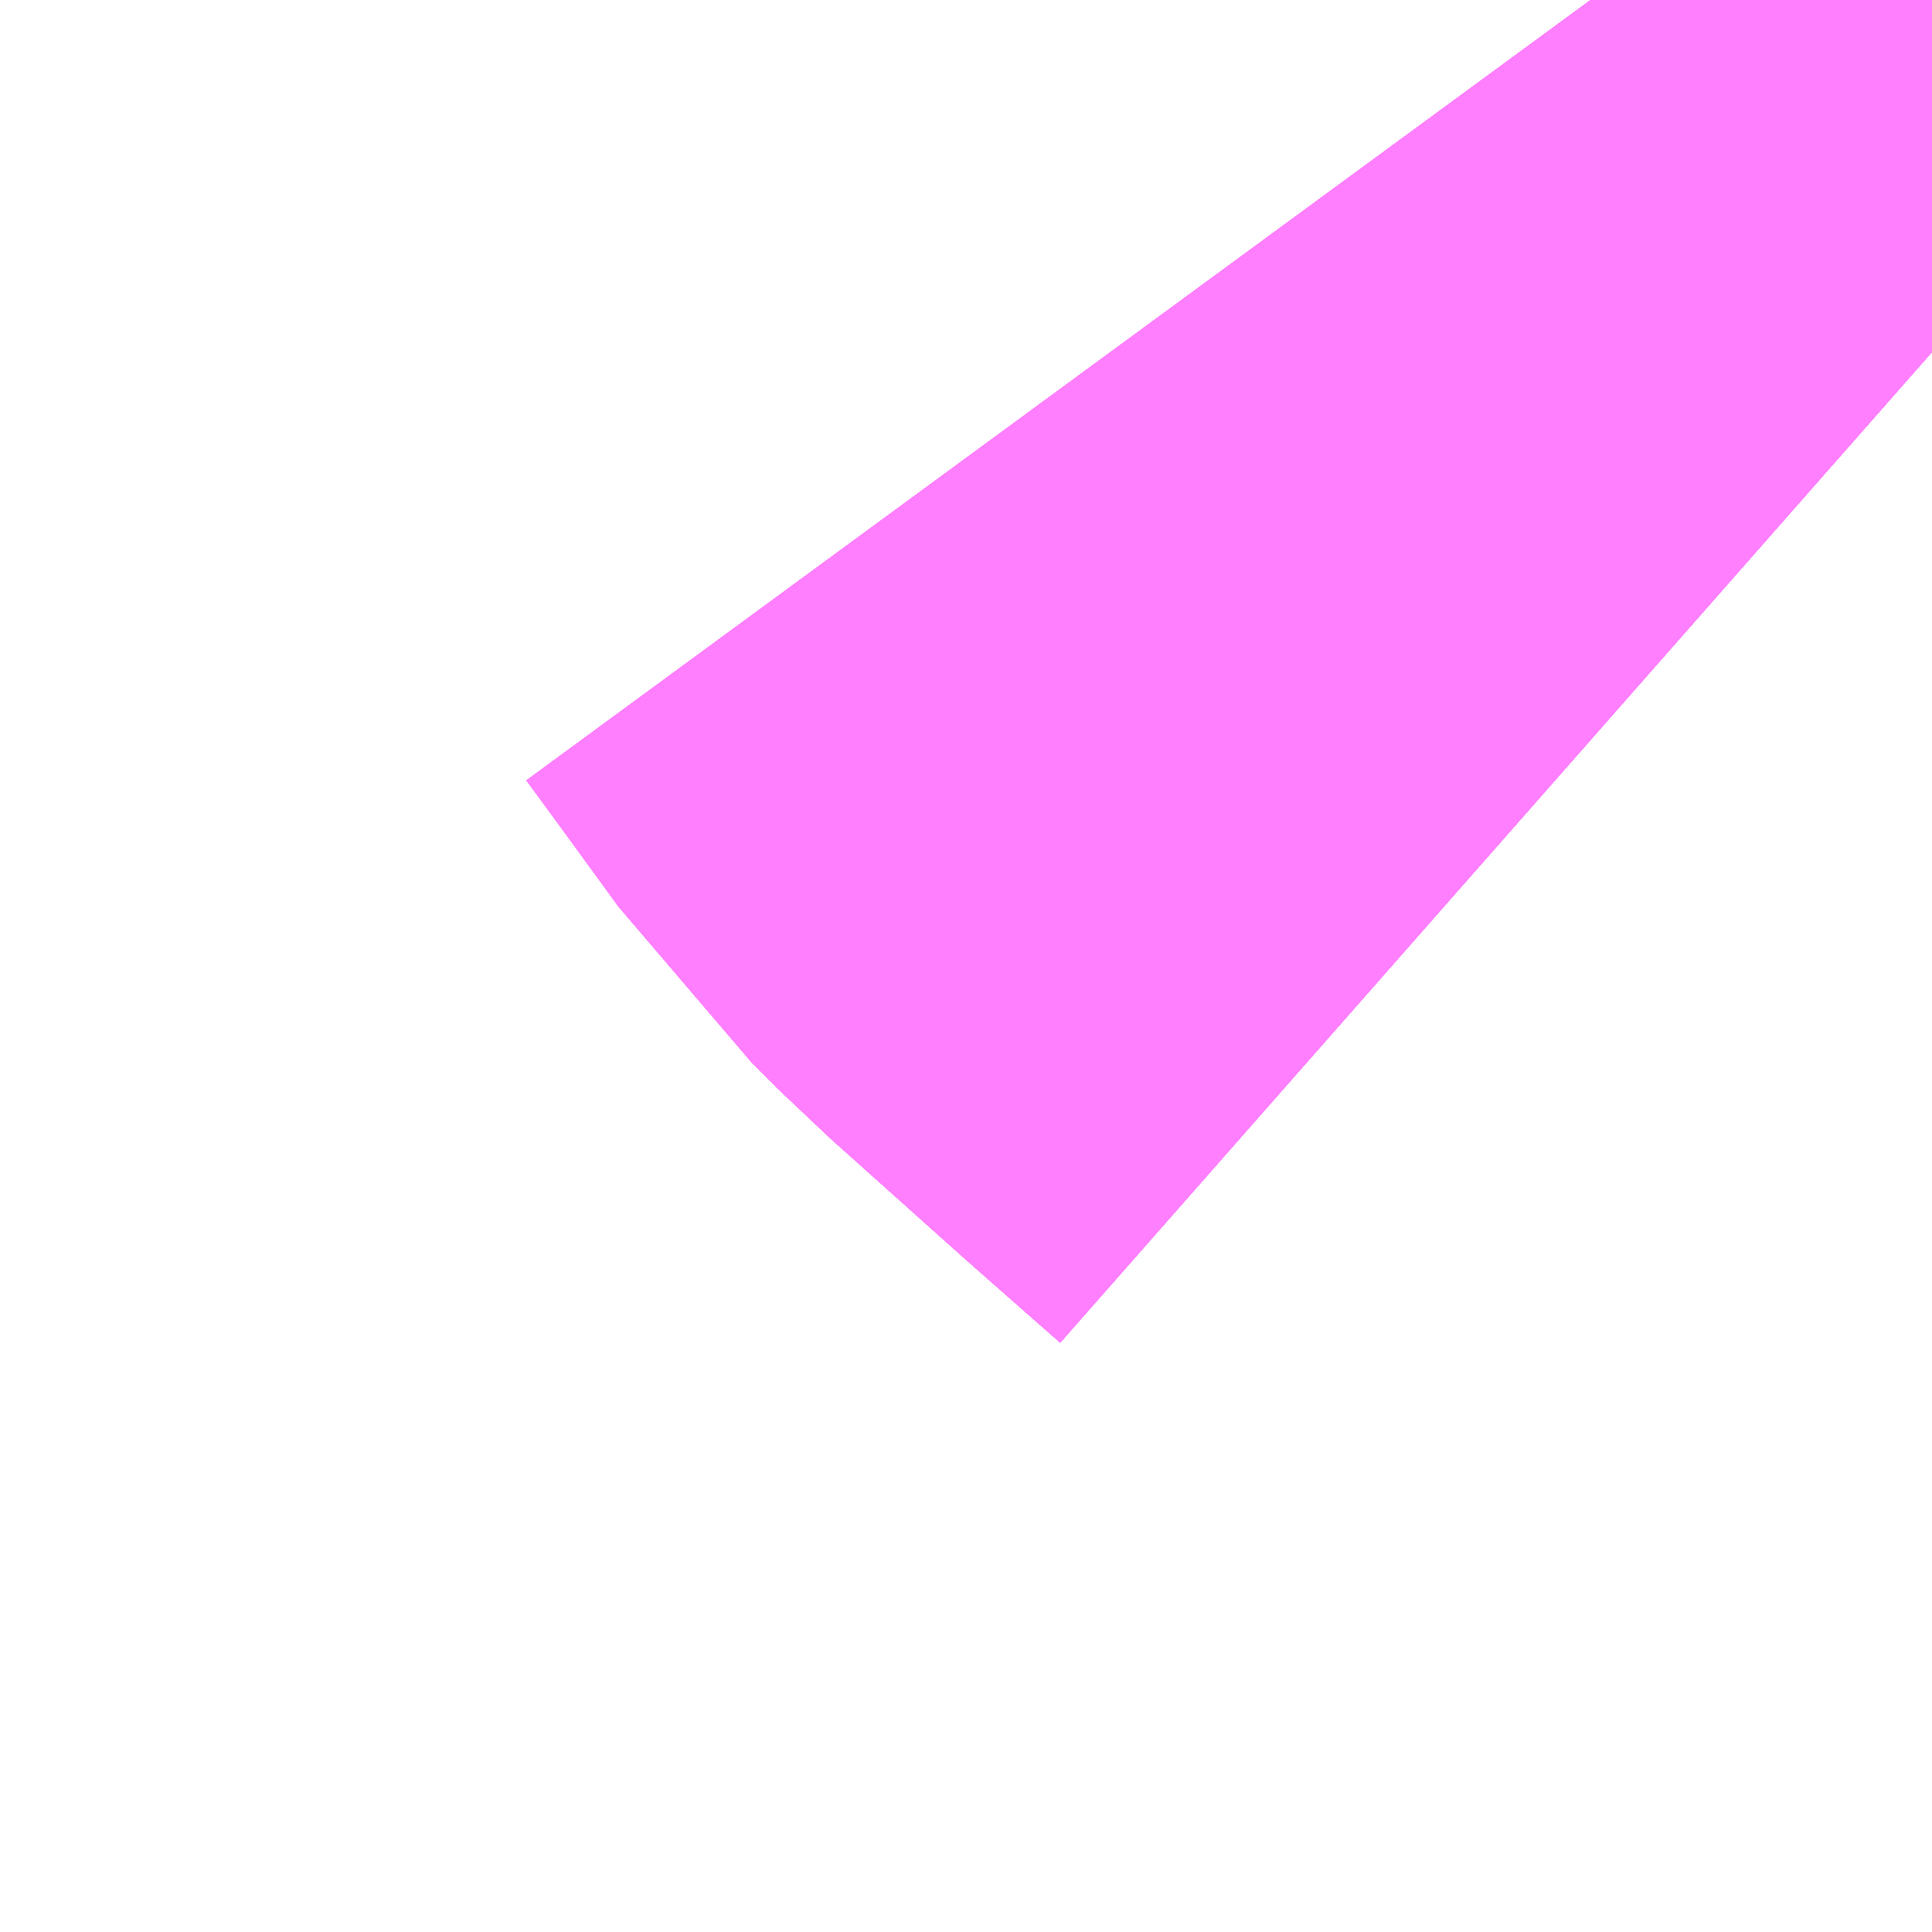<?xml version="1.0" encoding="UTF-8"?>
<svg  xmlns="http://www.w3.org/2000/svg" xmlns:xlink="http://www.w3.org/1999/xlink" xmlns:go="http://purl.org/svgmap/profile" property="N07_001,N07_002,N07_003,N07_004,N07_005,N07_006,N07_007" viewBox="14086.67 -3835.327 0.549 0.549" go:dataArea="14086.669921875 -3835.3271484375 0.54931640625 0.54931640625" >
<globalCoordinateSystem srsName="http://purl.org/crs/84" transform="matrix(100.0,0.0,0.0,-100.0,0.0,0.0)" />
<defs>
 <g id="p0" >
  <circle cx="0.0" cy="0.0" r="3" stroke="green" stroke-width="0.75" vector-effect="non-scaling-stroke" />
 </g>
</defs>
<g fill="none" fill-rule="evenodd" stroke="#FF00FF" stroke-width="0.75" opacity="0.5" vector-effect="non-scaling-stroke" stroke-linejoin="bevel" >
<path content="1,JRバス東北（株）,ドリームササニシキ号,1.0,1.0,1.0," xlink:title="1" d="M14087.122,-3835.327L14087.133,-3835.312L14087.149,-3835.29L14087.156,-3835.283L14087.194,-3835.249L14087.219,-3835.227"/>
<path content="1,宮城交通（株）,N22,11.0,12.0,12.0," xlink:title="1" d="M14087.219,-3835.227L14087.194,-3835.249L14087.156,-3835.283L14087.149,-3835.29L14087.133,-3835.312L14087.122,-3835.327"/>
<path content="1,宮城交通（株）,N23,35.0,29.5,28.0," xlink:title="1" d="M14087.219,-3835.227L14087.194,-3835.249L14087.156,-3835.283L14087.149,-3835.29L14087.133,-3835.312L14087.122,-3835.327"/>
<path content="1,宮城交通（株）,N24,19.5,12.5,12.5," xlink:title="1" d="M14087.219,-3835.227L14087.194,-3835.249L14087.156,-3835.283L14087.149,-3835.29L14087.133,-3835.312L14087.122,-3835.327"/>
<path content="1,宮城交通（株）,N41,0.9,0.0,0.0," xlink:title="1" d="M14087.122,-3835.327L14087.133,-3835.312L14087.149,-3835.29L14087.156,-3835.283L14087.194,-3835.249L14087.219,-3835.227"/>
<path content="1,宮城交通（株）,N46,2.5,0.0,0.0," xlink:title="1" d="M14087.122,-3835.327L14087.133,-3835.312L14087.149,-3835.29L14087.156,-3835.283L14087.194,-3835.249L14087.219,-3835.227"/>
<path content="1,宮城交通（株）,仙台～加美線,6.0,6.0,6.0," xlink:title="1" d="M14087.219,-3835.227L14087.194,-3835.249L14087.156,-3835.283L14087.149,-3835.29L14087.133,-3835.312L14087.122,-3835.327"/>
</g>
</svg>
